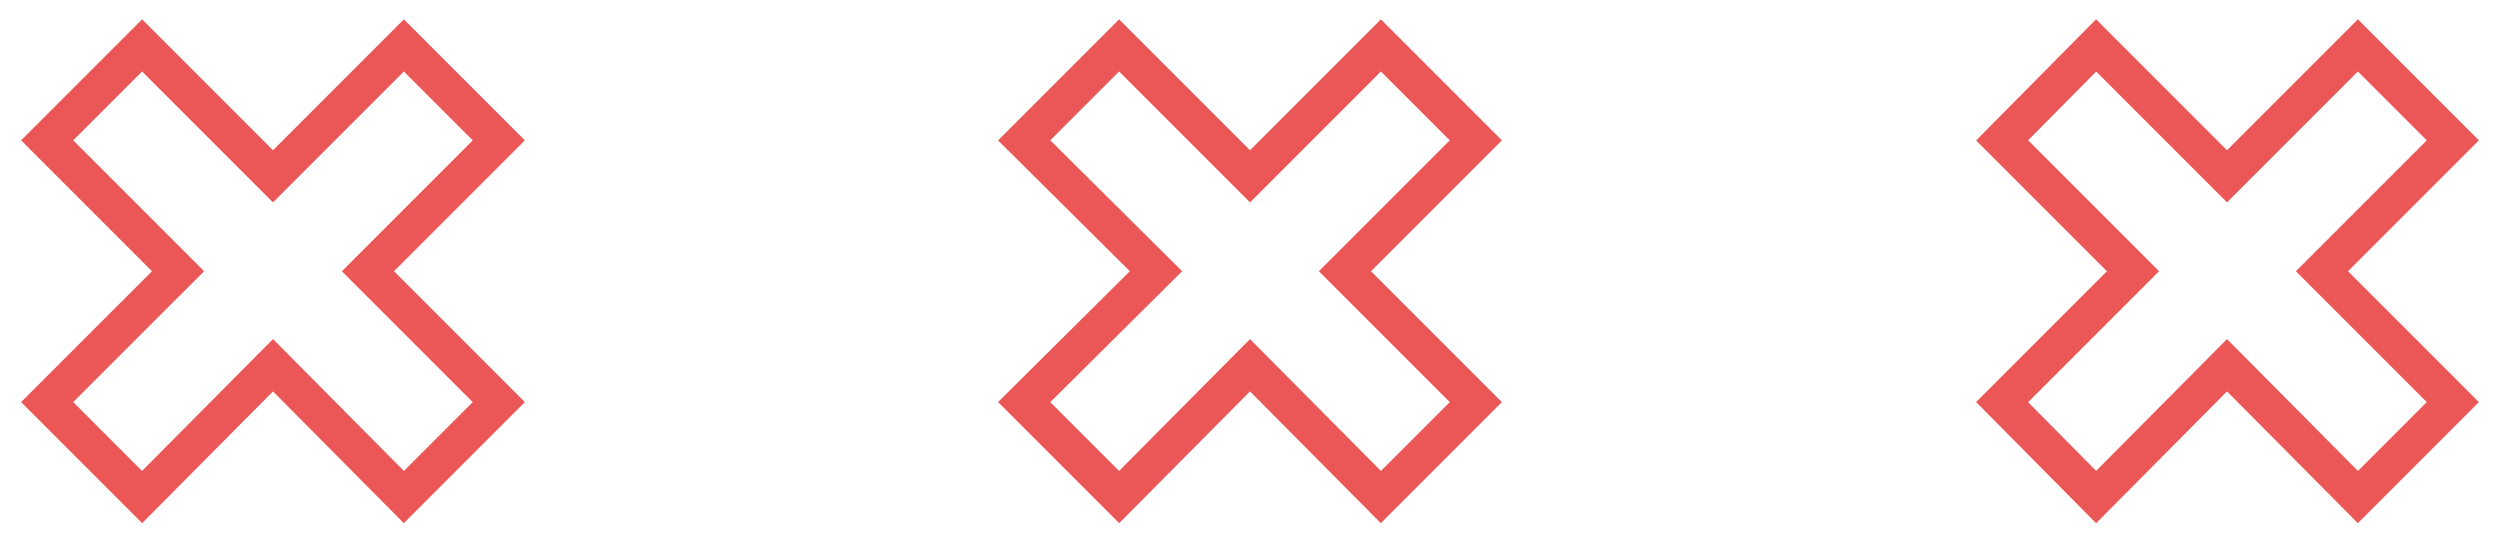 <svg width="106" height="23" viewBox="0 0 106 23" fill="none" xmlns="http://www.w3.org/2000/svg">
<path d="M21.149 17.049L15.6 11.5L21.149 5.951L17.124 1.925L11.575 7.475L6.025 1.925L2 5.951L7.549 11.5L2 17.049L6.025 21.075L11.575 15.486L17.124 21.075L21.149 17.049Z" stroke="#EB5757" stroke-width="1.563" stroke-miterlimit="10"/>
<path d="M62.575 17.049L57.025 11.5L62.575 5.951L58.549 1.925L53 7.475L47.451 1.925L43.425 5.951L49.014 11.5L43.425 17.049L47.451 21.075L53 15.486L58.549 21.075L62.575 17.049Z" stroke="#EB5757" stroke-width="1.563" stroke-miterlimit="10"/>
<path d="M104 17.049L98.451 11.5L104 5.951L99.975 1.925L94.425 7.475L88.876 1.925L84.89 5.951L90.439 11.5L84.89 17.049L88.876 21.075L94.425 15.486L99.975 21.075L104 17.049Z" stroke="#EB5757" stroke-width="1.563" stroke-miterlimit="10"/>
</svg>
